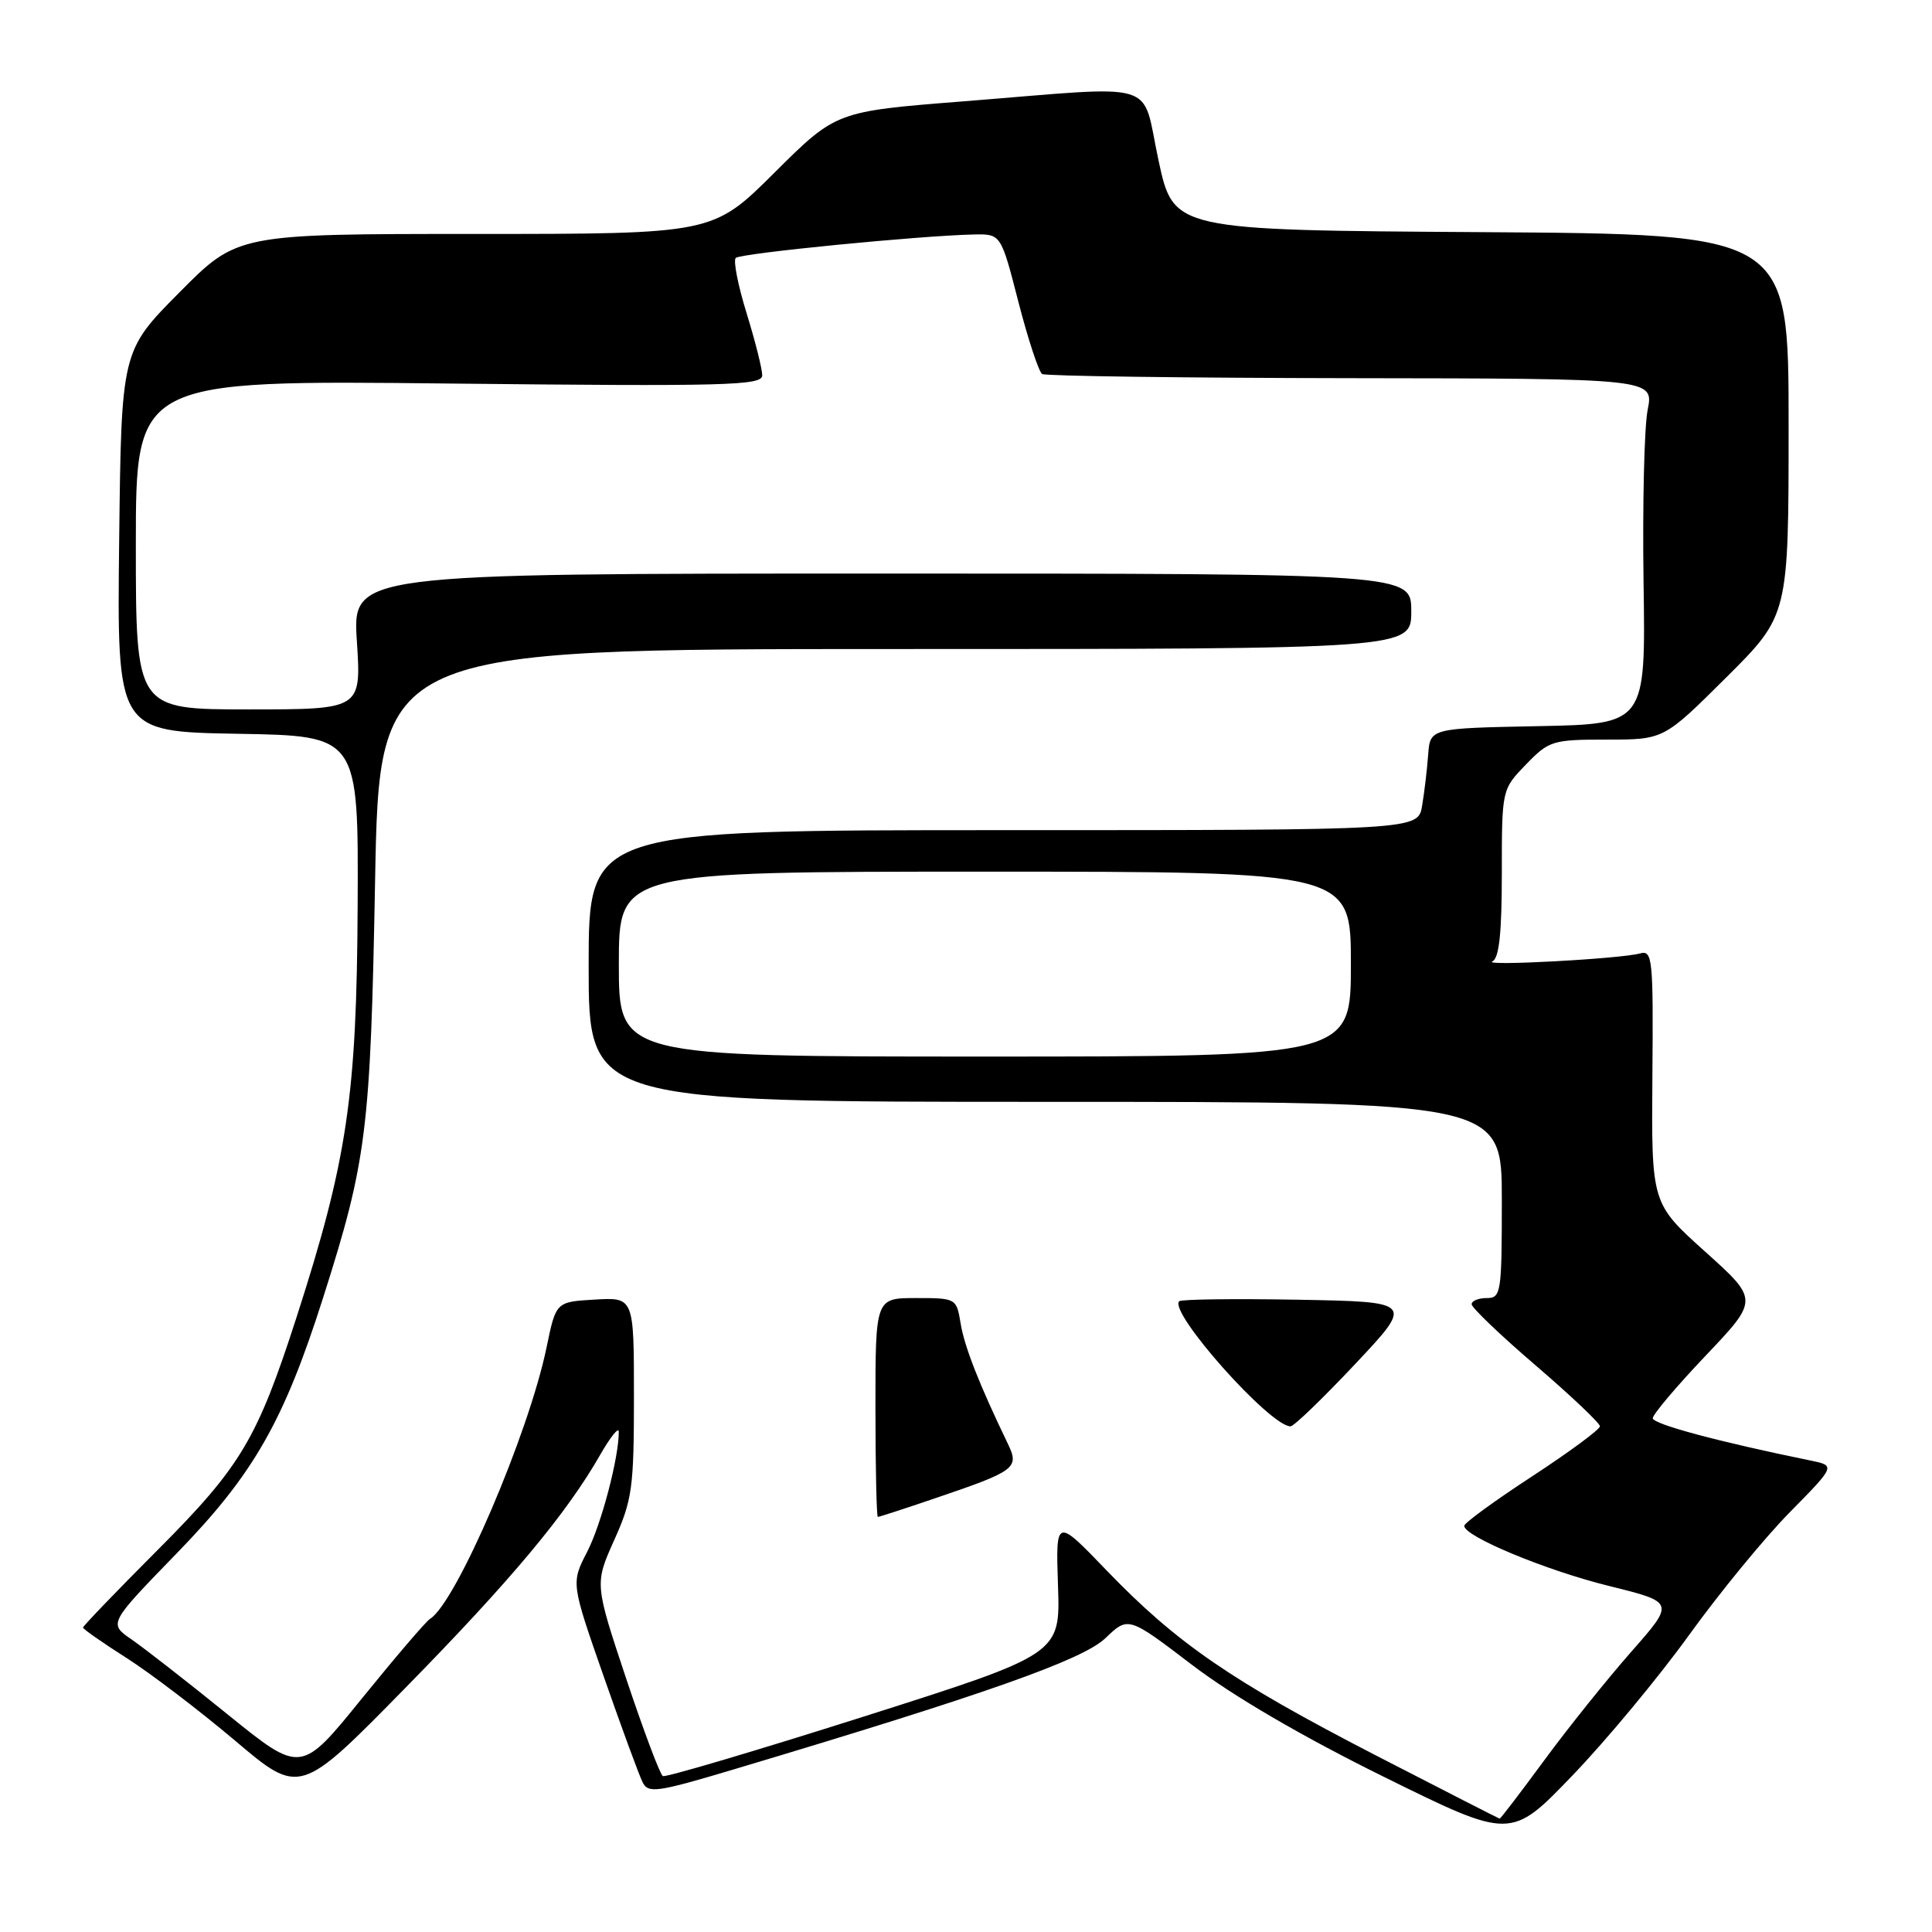 <?xml version="1.0" encoding="UTF-8" standalone="no"?>
<!DOCTYPE svg PUBLIC "-//W3C//DTD SVG 1.1//EN" "http://www.w3.org/Graphics/SVG/1.1/DTD/svg11.dtd" >
<svg xmlns="http://www.w3.org/2000/svg" xmlns:xlink="http://www.w3.org/1999/xlink" version="1.1" viewBox="0 0 256 256">
 <g >
 <path fill="currentColor"
d=" M 223.81 216.65 C 227.83 211.07 233.85 203.73 237.18 200.36 C 243.23 194.21 243.23 194.21 239.87 193.52 C 227.72 191.04 219.00 188.70 219.00 187.92 C 219.00 187.42 222.16 183.68 226.02 179.62 C 233.04 172.23 233.04 172.23 225.93 165.84 C 218.82 159.45 218.82 159.45 218.95 142.64 C 219.08 126.93 218.97 125.87 217.29 126.34 C 214.70 127.05 196.26 128.05 197.75 127.39 C 198.64 126.99 199.00 123.65 199.00 115.71 C 199.00 104.60 199.00 104.60 202.20 101.30 C 205.25 98.14 205.72 98.00 212.93 98.00 C 220.46 98.00 220.46 98.00 228.73 89.77 C 237.00 81.54 237.00 81.54 237.00 56.28 C 237.00 31.02 237.00 31.02 196.25 30.76 C 155.50 30.50 155.50 30.50 153.51 21.25 C 151.17 10.42 154.16 11.33 127.64 13.43 C 110.78 14.76 110.78 14.76 102.62 22.88 C 94.46 31.00 94.46 31.00 62.96 31.00 C 31.45 31.00 31.45 31.00 23.77 38.75 C 16.08 46.50 16.08 46.50 15.79 71.73 C 15.50 96.95 15.50 96.95 31.50 97.23 C 47.50 97.50 47.50 97.50 47.39 120.00 C 47.27 145.20 46.02 153.68 39.32 174.46 C 34.08 190.71 31.93 194.31 20.87 205.40 C 15.44 210.84 11.00 215.46 11.00 215.66 C 11.00 215.86 13.59 217.67 16.75 219.68 C 19.91 221.69 26.38 226.62 31.12 230.62 C 39.73 237.91 39.73 237.91 53.67 223.70 C 67.70 209.40 75.06 200.59 79.54 192.75 C 80.88 190.41 81.98 189.04 81.99 189.70 C 82.02 193.08 79.68 201.99 77.80 205.63 C 75.67 209.76 75.67 209.76 79.99 222.13 C 82.37 228.93 84.69 235.25 85.15 236.16 C 85.89 237.66 87.04 237.50 97.24 234.45 C 130.56 224.50 143.46 219.94 146.47 217.07 C 149.50 214.16 149.50 214.16 158.00 220.64 C 163.41 224.76 172.63 230.14 183.35 235.43 C 200.20 243.75 200.20 243.75 208.35 235.27 C 212.83 230.61 219.79 222.23 223.81 216.65 Z  M 182.27 232.58 C 163.18 222.73 155.94 217.75 146.69 208.15 C 139.89 201.08 139.89 201.08 140.19 210.12 C 140.50 219.17 140.50 219.17 114.50 227.44 C 100.20 231.98 88.20 235.54 87.83 235.34 C 87.46 235.14 85.28 229.33 82.97 222.42 C 78.79 209.86 78.79 209.86 81.39 204.06 C 83.78 198.75 84.00 197.12 84.00 185.07 C 84.00 171.90 84.00 171.90 78.83 172.20 C 73.67 172.50 73.67 172.50 72.43 178.50 C 70.07 189.96 60.46 212.36 56.98 214.51 C 56.44 214.84 52.38 219.60 47.94 225.07 C 39.88 235.03 39.88 235.03 30.19 227.19 C 24.86 222.87 19.12 218.40 17.44 217.24 C 14.38 215.13 14.38 215.13 23.44 205.80 C 33.58 195.37 37.58 188.38 42.80 172.00 C 48.60 153.78 49.09 149.86 49.70 116.75 C 50.27 86.00 50.27 86.00 118.64 86.00 C 187.00 86.00 187.00 86.00 187.00 81.00 C 187.00 76.00 187.00 76.00 116.85 76.00 C 46.70 76.00 46.70 76.00 47.29 85.00 C 47.87 94.00 47.87 94.00 32.94 94.00 C 18.00 94.00 18.00 94.00 18.00 72.18 C 18.00 50.37 18.00 50.37 59.50 50.82 C 96.23 51.21 101.00 51.09 101.00 49.74 C 101.00 48.90 100.07 45.19 98.93 41.51 C 97.79 37.82 97.14 34.52 97.49 34.18 C 98.10 33.56 121.91 31.22 129.06 31.07 C 132.63 31.00 132.63 31.00 134.95 40.03 C 136.23 44.99 137.65 49.28 138.09 49.56 C 138.54 49.83 156.96 50.08 179.03 50.11 C 219.15 50.16 219.15 50.16 218.32 54.33 C 217.87 56.62 217.63 66.93 217.78 77.22 C 218.06 95.94 218.06 95.94 203.78 96.22 C 189.50 96.50 189.50 96.50 189.24 100.00 C 189.10 101.92 188.74 104.96 188.44 106.75 C 187.91 110.00 187.91 110.00 132.95 110.00 C 78.00 110.00 78.00 110.00 78.00 128.00 C 78.00 146.00 78.00 146.00 138.50 146.00 C 199.00 146.00 199.00 146.00 199.00 159.00 C 199.00 171.33 198.90 172.00 197.00 172.00 C 195.90 172.00 195.00 172.37 195.00 172.82 C 195.00 173.27 198.82 176.93 203.50 180.94 C 208.18 184.96 212.00 188.58 212.00 188.99 C 212.00 189.40 207.96 192.39 203.02 195.62 C 198.07 198.85 194.02 201.80 194.02 202.18 C 193.98 203.57 204.87 208.10 213.25 210.16 C 221.93 212.31 221.93 212.31 216.12 218.90 C 212.93 222.53 207.75 228.99 204.62 233.25 C 201.49 237.51 198.83 240.99 198.71 240.98 C 198.59 240.96 191.20 237.18 182.27 232.58 Z  M 123.70 198.60 C 134.66 194.88 135.11 194.54 133.52 191.25 C 129.77 183.48 127.78 178.41 127.29 175.37 C 126.74 172.03 126.69 172.00 121.37 172.00 C 116.00 172.00 116.00 172.00 116.00 186.50 C 116.00 194.47 116.15 201.00 116.32 201.00 C 116.50 201.00 119.82 199.92 123.70 198.60 Z  M 179.56 180.75 C 187.32 172.50 187.32 172.50 172.02 172.22 C 163.60 172.07 156.51 172.16 156.25 172.42 C 154.81 173.86 168.28 189.00 171.00 189.00 C 171.44 189.00 175.29 185.29 179.56 180.75 Z  M 82.00 127.75 C 82.00 115.50 82.00 115.50 130.50 115.50 C 179.00 115.50 179.00 115.50 179.00 127.75 C 179.00 140.00 179.00 140.00 130.50 140.00 C 82.00 140.00 82.00 140.00 82.00 127.75 Z "/>
</g>
</svg>